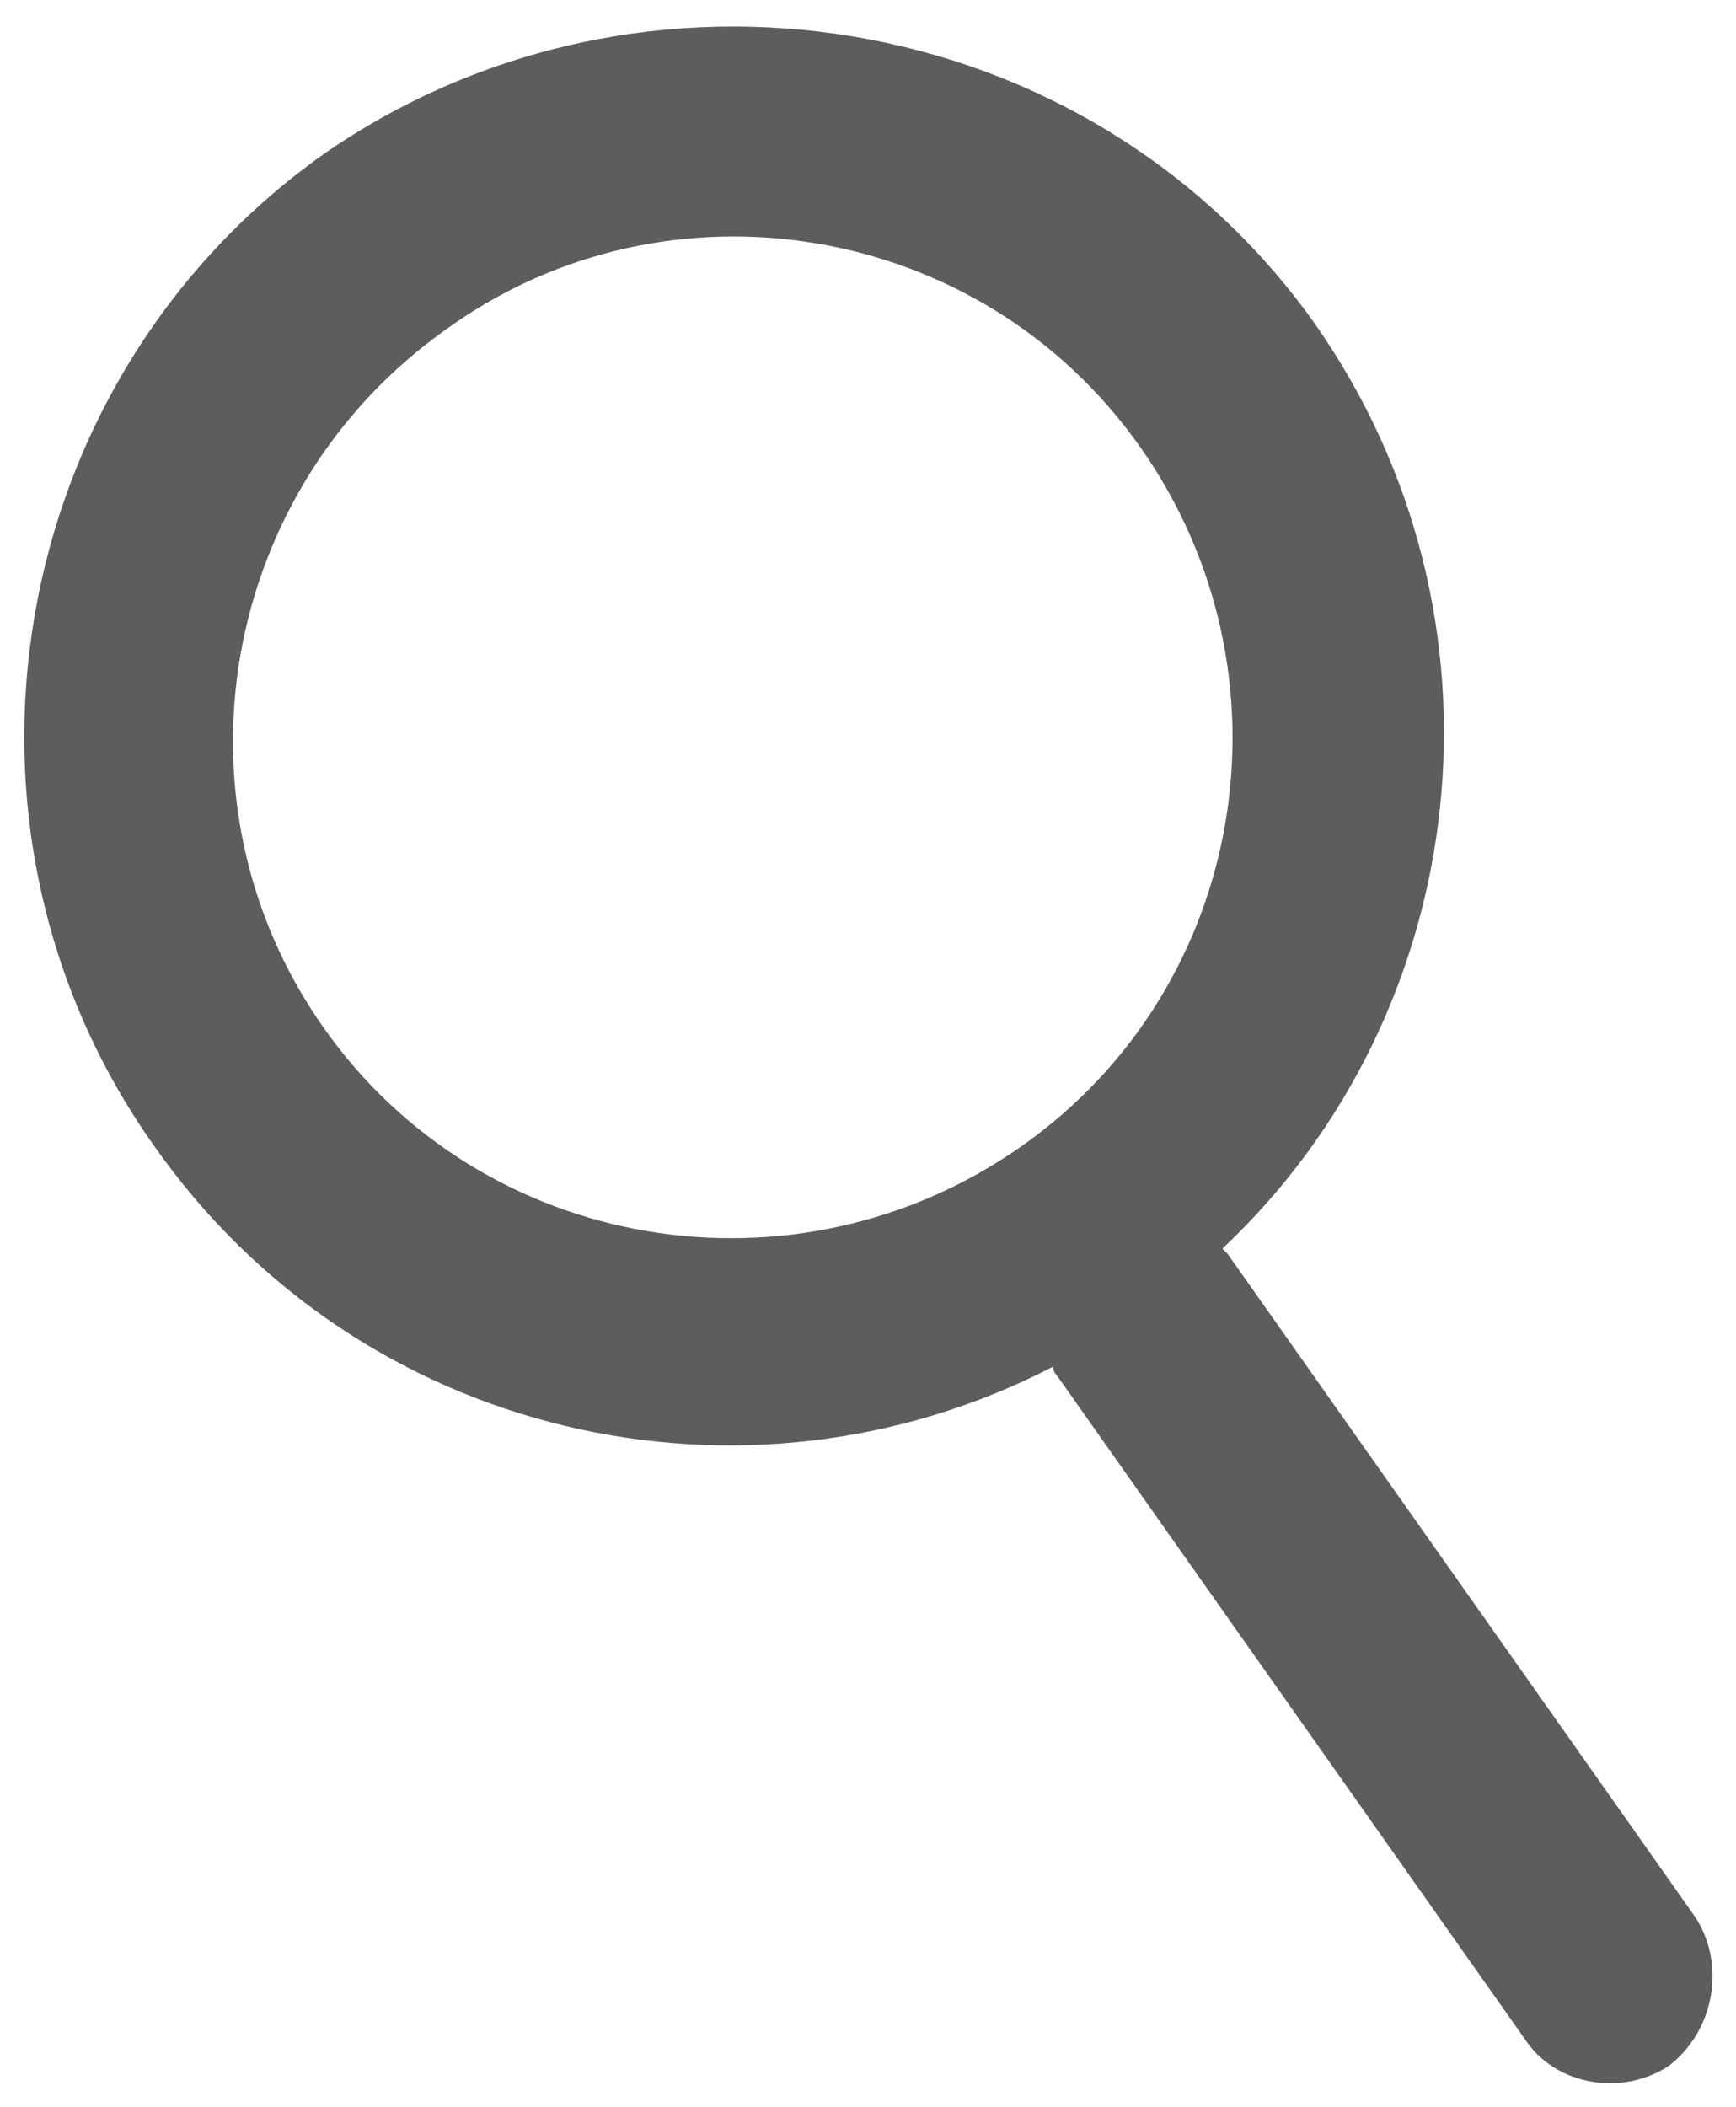 <?xml version="1.0" encoding="utf-8"?>
<!-- Generator: Adobe Illustrator 20.1.0, SVG Export Plug-In . SVG Version: 6.00 Build 0)  -->
<svg version="1.1" id="Layer_1" xmlns="http://www.w3.org/2000/svg" xmlns:xlink="http://www.w3.org/1999/xlink" x="0px" y="0px"
	 viewBox="0 0 33.8 41" style="enable-background:new 0 0 33.8 41;" xml:space="preserve">
<style type="text/css">
	.st0{fill:#5D5D5D;}
</style>
<g>
	<path class="st0" d="M33,37.3l-9.1-12.9c0,0-0.1-0.1-0.1-0.1c4.9-4.6,5.8-12.3,1.8-18C21.2,0.1,12.5-1.3,6.3,3
		C0.1,7.4-1.4,16.1,3,22.3c4,5.7,11.5,7.4,17.5,4.3c0,0,0,0.1,0.1,0.2l9.1,12.9c0.6,0.9,1.9,1.1,2.8,0.5
		C33.4,39.5,33.6,38.2,33,37.3z M19.9,22.3c-4.4,3.1-10.5,2.1-13.6-2.3C3.2,15.6,4.3,9.5,8.7,6.4C13,3.3,19.1,4.3,22.2,8.7
		C25.3,13.1,24.3,19.2,19.9,22.3z"/>
</g>
</svg>

